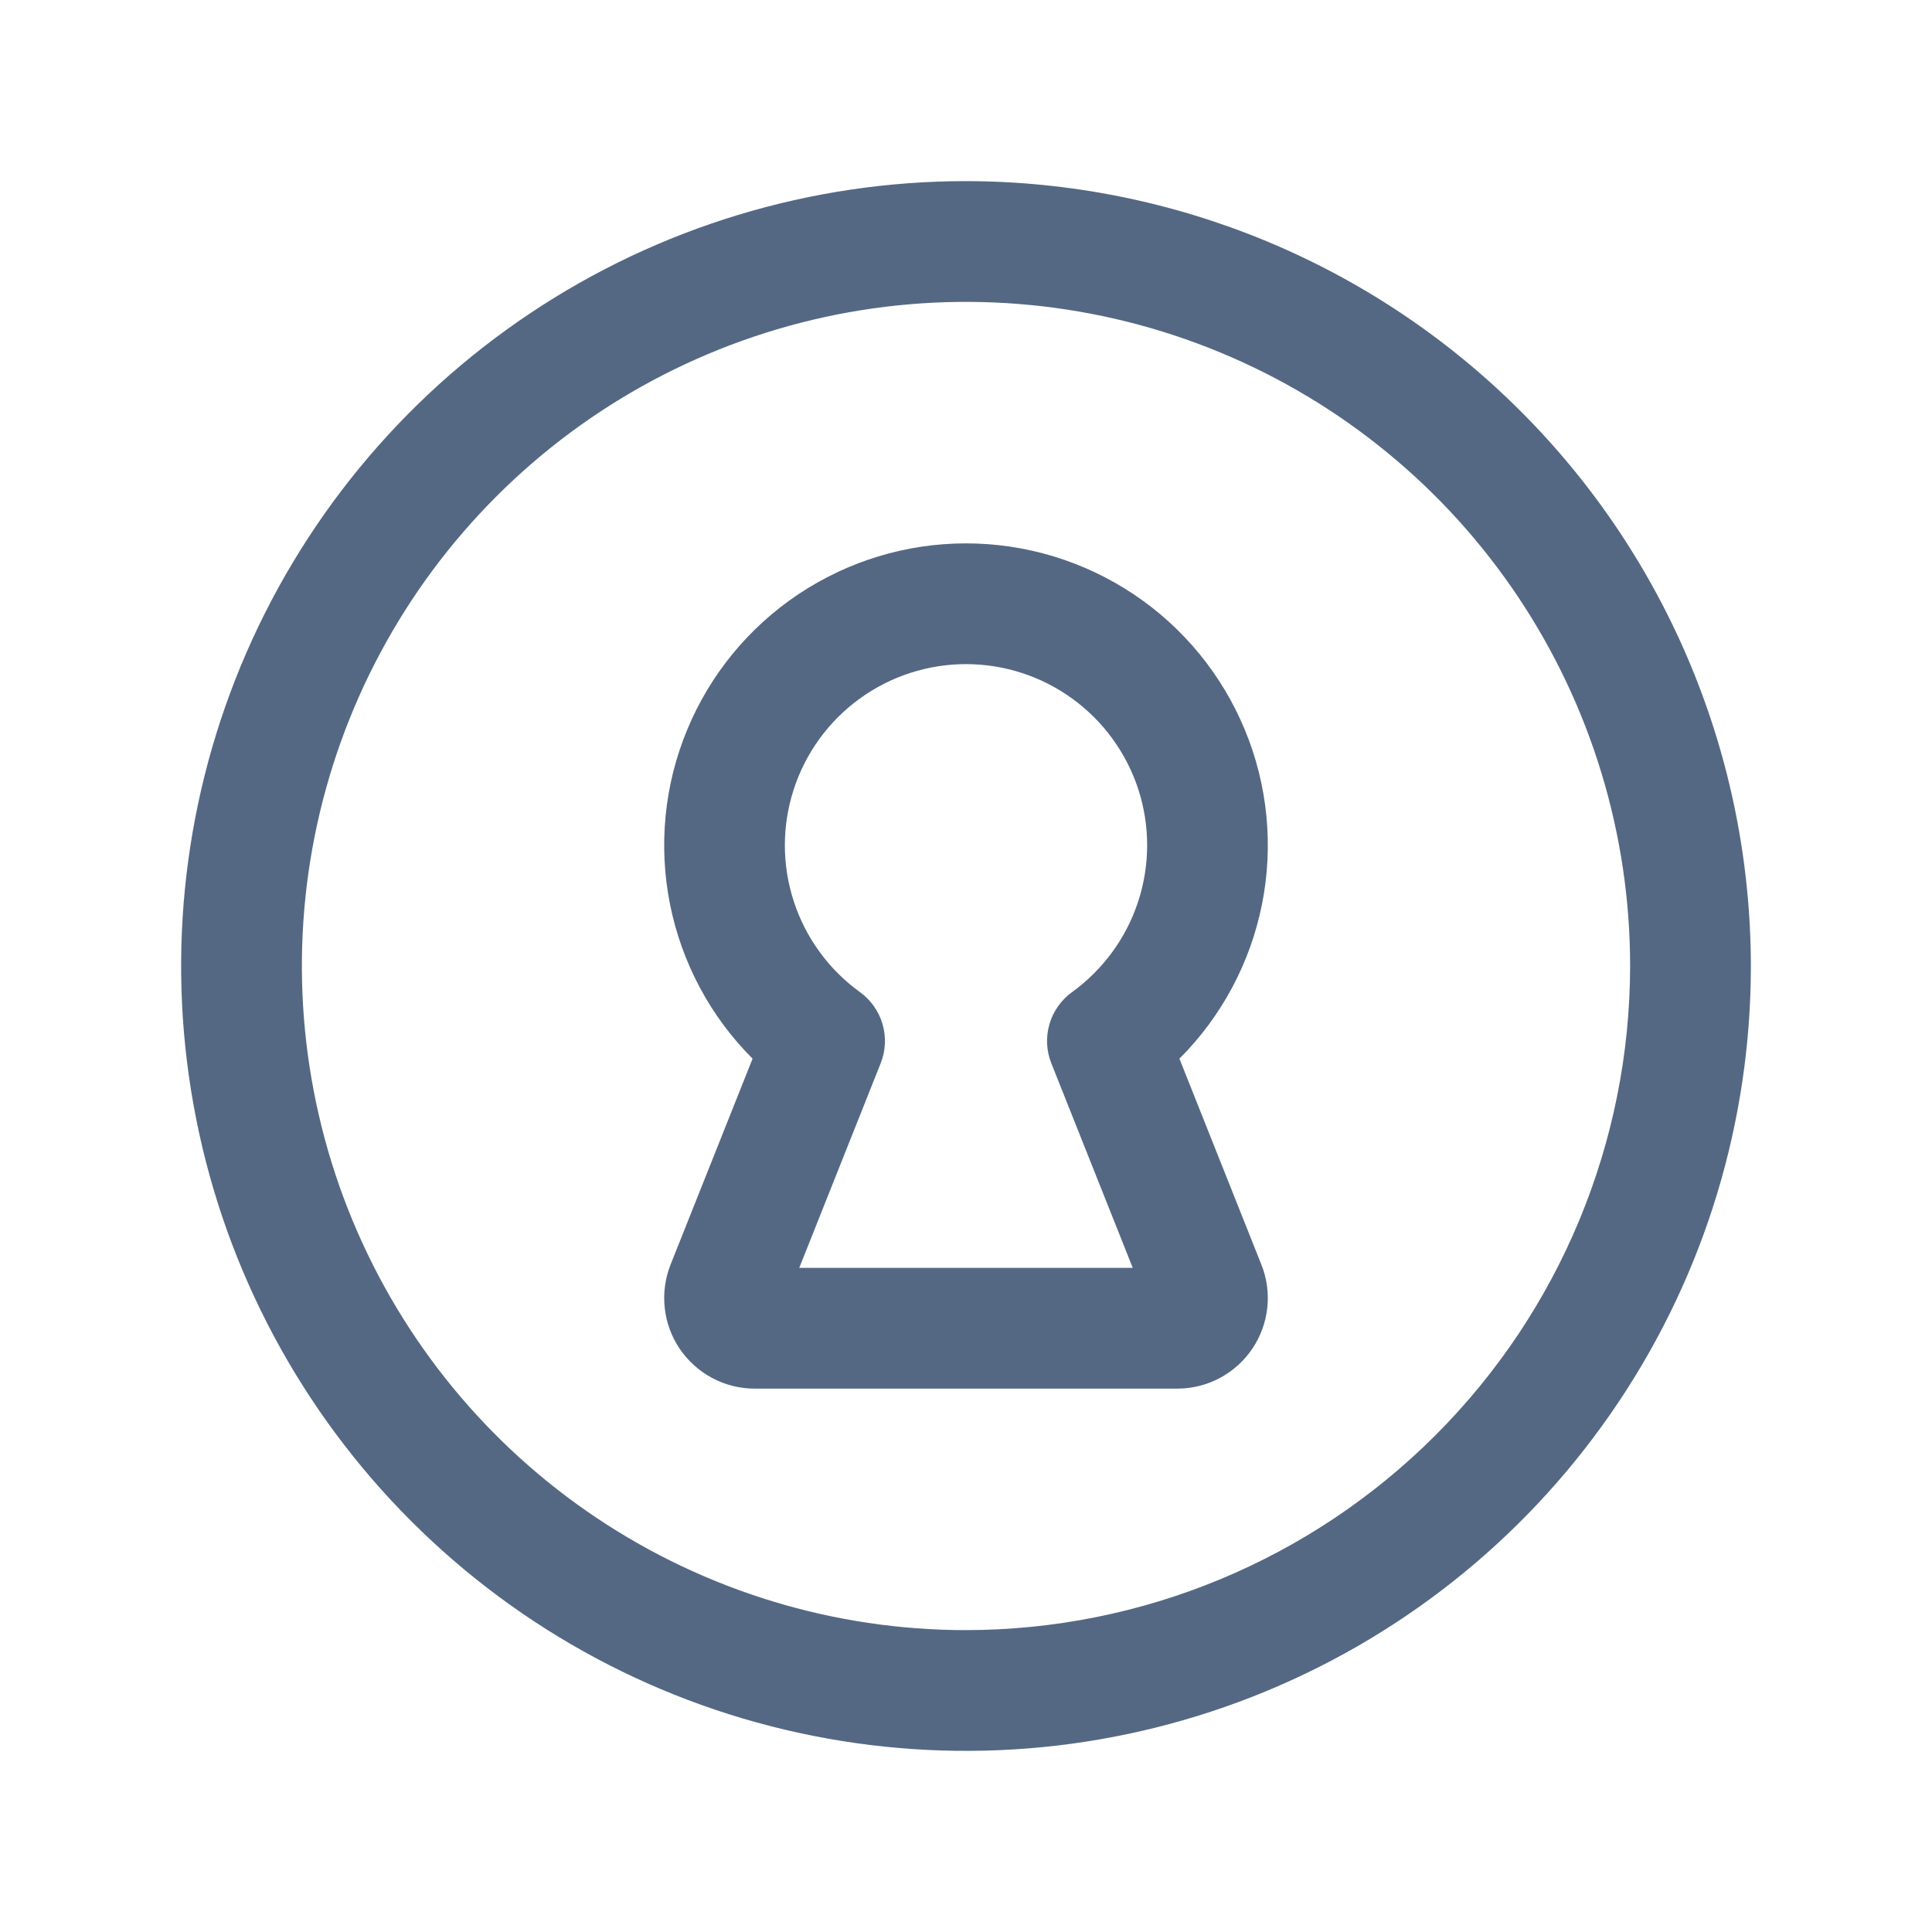 <svg width="32" height="32" viewBox="0 0 32 32" fill="none" xmlns="http://www.w3.org/2000/svg">
<path d="M16 3C13.429 3 10.915 3.762 8.778 5.191C6.64 6.619 4.974 8.65 3.99 11.025C3.006 13.401 2.748 16.014 3.25 18.536C3.751 21.058 4.99 23.374 6.808 25.192C8.626 27.011 10.942 28.249 13.464 28.75C15.986 29.252 18.599 28.994 20.975 28.01C23.35 27.026 25.381 25.36 26.809 23.222C28.238 21.085 29 18.571 29 16C28.996 12.553 27.626 9.249 25.188 6.812C22.751 4.374 19.447 3.004 16 3ZM16 27C13.824 27 11.698 26.355 9.889 25.146C8.08 23.938 6.67 22.22 5.837 20.209C5.005 18.2 4.787 15.988 5.211 13.854C5.636 11.72 6.683 9.76 8.222 8.222C9.76 6.683 11.72 5.636 13.854 5.211C15.988 4.787 18.2 5.005 20.209 5.837C22.22 6.67 23.938 8.08 25.146 9.889C26.355 11.698 27 13.824 27 16C26.997 18.916 25.837 21.712 23.774 23.774C21.712 25.837 18.916 26.997 16 27ZM16 9C15.011 9 14.045 9.294 13.223 9.843C12.401 10.392 11.76 11.173 11.382 12.087C11.003 13 10.904 14.005 11.097 14.975C11.29 15.945 11.766 16.836 12.465 17.535L11.107 20.945C11.017 21.172 10.983 21.419 11.01 21.662C11.036 21.905 11.122 22.139 11.259 22.341C11.397 22.544 11.582 22.71 11.798 22.825C12.014 22.94 12.255 23 12.5 23H19.5C19.745 23 19.986 22.94 20.202 22.825C20.419 22.71 20.603 22.544 20.741 22.341C20.878 22.139 20.964 21.905 20.99 21.662C21.017 21.419 20.983 21.172 20.892 20.945L19.535 17.535C20.234 16.836 20.71 15.945 20.903 14.975C21.096 14.005 20.997 13 20.618 12.087C20.24 11.173 19.599 10.392 18.777 9.843C17.955 9.294 16.989 9 16 9ZM17.414 17.613L18.762 21H13.238L14.586 17.613C14.669 17.406 14.68 17.177 14.618 16.964C14.556 16.75 14.424 16.563 14.244 16.433C13.729 16.061 13.346 15.536 13.149 14.934C12.951 14.331 12.95 13.681 13.146 13.077C13.341 12.474 13.722 11.948 14.235 11.575C14.748 11.201 15.366 11 16 11C16.634 11 17.252 11.201 17.765 11.575C18.278 11.948 18.659 12.474 18.855 13.077C19.05 13.681 19.049 14.331 18.851 14.934C18.654 15.536 18.27 16.061 17.756 16.433C17.576 16.563 17.444 16.75 17.382 16.964C17.32 17.177 17.331 17.406 17.414 17.613Z" fill="#546884"/>
</svg>
